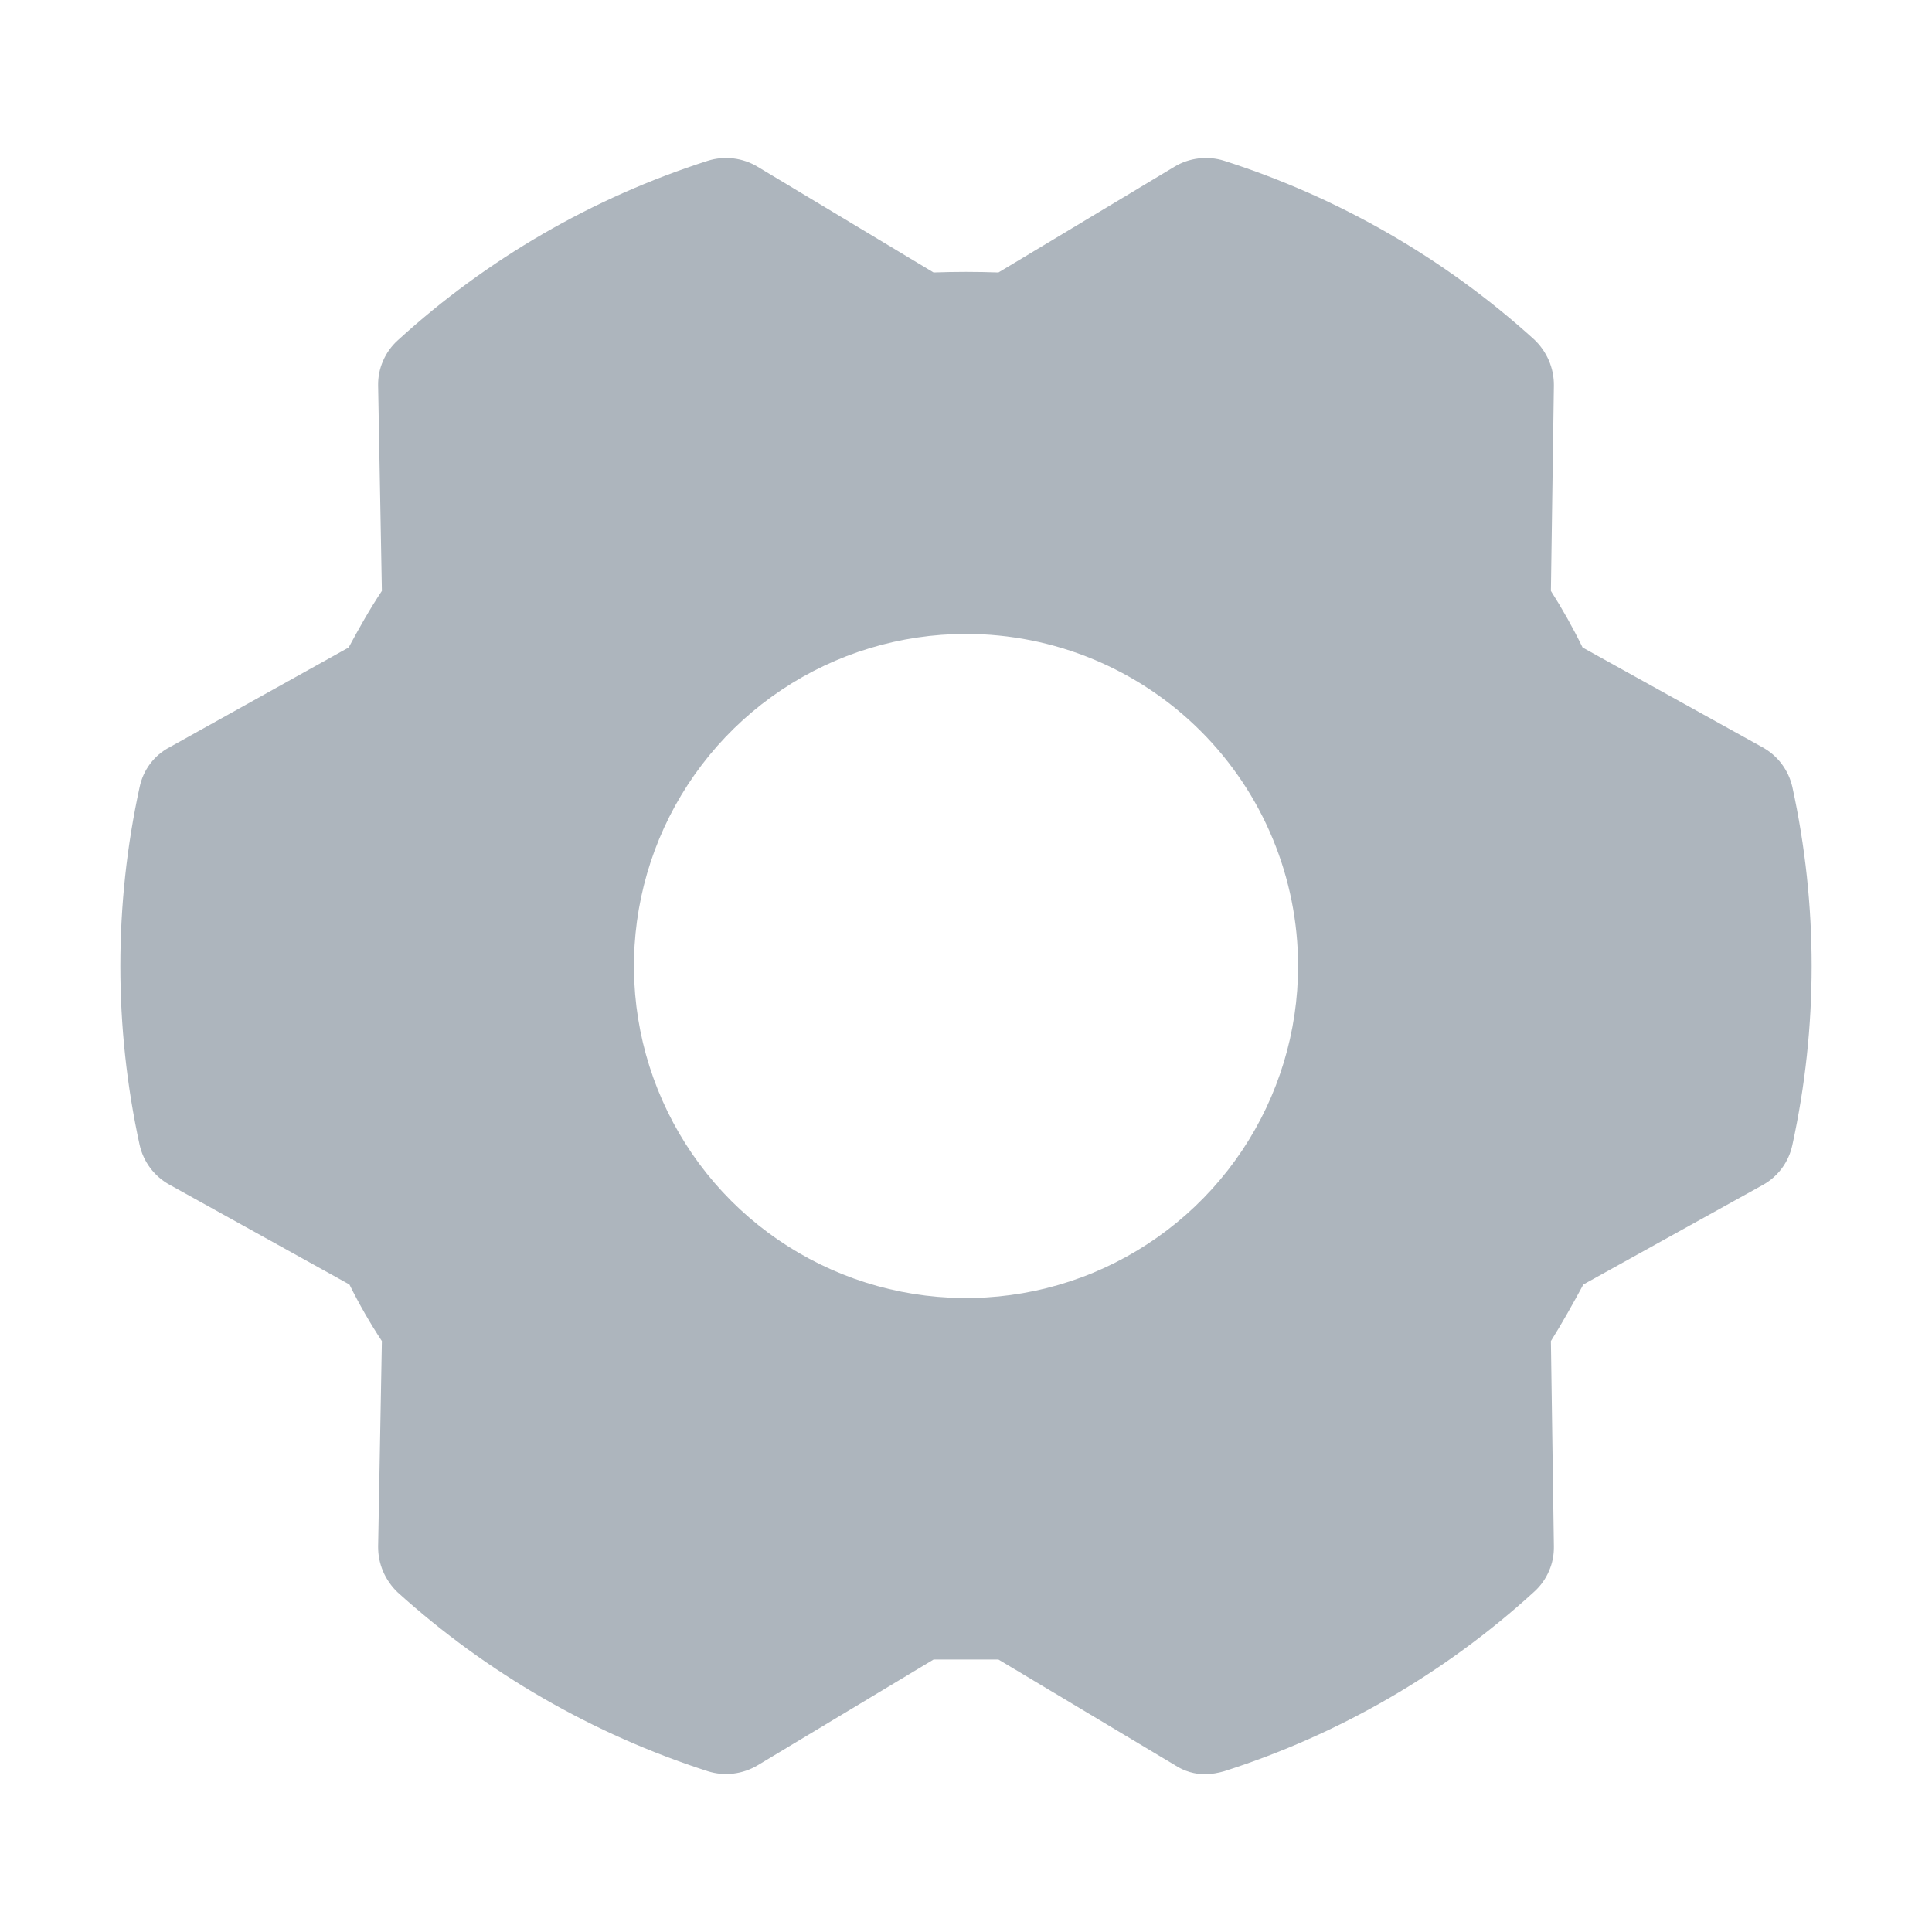 <svg width="35" height="35" viewBox="0 0 35 35" fill="none" xmlns="http://www.w3.org/2000/svg">
<path d="M32.471 14.26C32.437 14.107 32.37 13.963 32.276 13.838C32.182 13.713 32.062 13.61 31.924 13.535L28.67 11.73C28.497 11.375 28.305 11.033 28.096 10.705L28.15 6.986C28.152 6.83 28.121 6.676 28.06 6.532C27.998 6.389 27.908 6.259 27.795 6.152C26.175 4.683 24.259 3.579 22.176 2.912C22.026 2.865 21.869 2.851 21.713 2.87C21.557 2.889 21.408 2.94 21.273 3.022L18.088 4.936C17.691 4.922 17.309 4.922 16.912 4.936L13.727 3.022C13.592 2.94 13.443 2.889 13.287 2.87C13.132 2.851 12.974 2.865 12.824 2.912C10.739 3.579 8.822 4.689 7.205 6.166C7.091 6.269 7 6.396 6.939 6.538C6.877 6.679 6.847 6.832 6.85 6.986L6.918 10.705C6.699 11.033 6.508 11.375 6.316 11.73L3.076 13.535C2.937 13.607 2.815 13.71 2.721 13.835C2.626 13.961 2.561 14.106 2.529 14.26C2.064 16.395 2.064 18.605 2.529 20.74C2.563 20.893 2.63 21.037 2.724 21.162C2.818 21.287 2.938 21.39 3.076 21.465L6.33 23.27C6.505 23.623 6.701 23.966 6.918 24.295L6.85 28.014C6.848 28.17 6.879 28.324 6.94 28.468C7.002 28.611 7.092 28.741 7.205 28.848C8.828 30.314 10.743 31.418 12.824 32.088C12.974 32.135 13.132 32.149 13.287 32.13C13.443 32.111 13.592 32.06 13.727 31.979L16.912 30.064H18.088L21.287 31.979C21.453 32.088 21.649 32.145 21.848 32.143C21.959 32.138 22.069 32.119 22.176 32.088C24.262 31.421 26.178 30.311 27.795 28.834C27.909 28.731 28 28.604 28.061 28.462C28.123 28.321 28.153 28.168 28.15 28.014L28.096 24.295C28.301 23.967 28.492 23.625 28.684 23.27L31.938 21.465C32.073 21.39 32.191 21.286 32.283 21.161C32.375 21.036 32.439 20.892 32.471 20.74C32.936 18.605 32.936 16.395 32.471 14.26ZM23.516 17.5C23.516 18.69 23.163 19.853 22.502 20.842C21.841 21.831 20.901 22.602 19.802 23.058C18.703 23.513 17.493 23.632 16.326 23.4C15.159 23.168 14.088 22.595 13.246 21.754C12.405 20.912 11.832 19.84 11.6 18.674C11.368 17.507 11.487 16.297 11.942 15.198C12.398 14.099 13.169 13.159 14.158 12.498C15.147 11.837 16.31 11.484 17.5 11.484C19.096 11.484 20.626 12.118 21.754 13.246C22.882 14.374 23.516 15.905 23.516 17.5Z" fill="#ADB5BD"/>
</svg>
